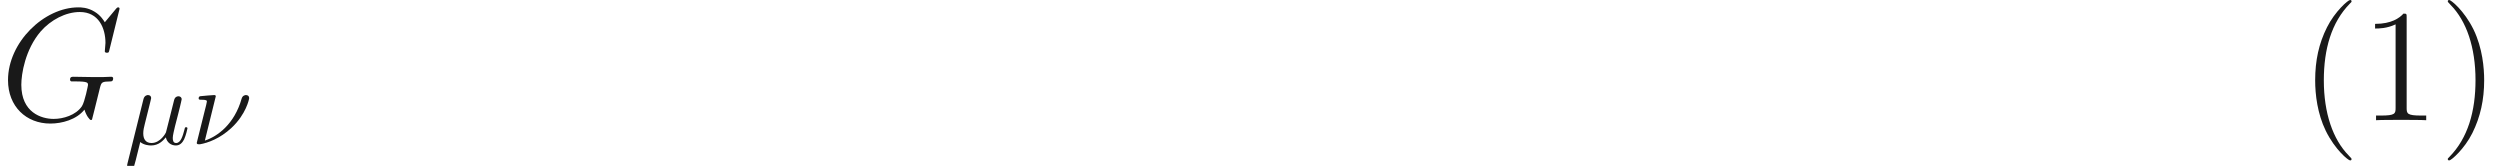 <ns0:svg xmlns:ns0="http://www.w3.org/2000/svg" xmlns:ns1="http://www.w3.org/1999/xlink" height="14.849pt" readme2tex:offset="0" version="1.1" viewBox="128.636 -54.864 223.773 14.849" width="223.773pt" xmlns:readme2tex="http://github.com/leegao/readme2tex/">
<ns0:defs>
<ns0:path d="M4.663 3.486C4.663 3.443 4.663 3.414 4.419 3.171C2.984 1.722 2.181 -0.646 2.181 -3.572C2.181 -6.355 2.855 -8.751 4.519 -10.444C4.663 -10.573 4.663 -10.602 4.663 -10.645C4.663 -10.731 4.591 -10.76 4.533 -10.76C4.347 -10.76 3.171 -9.727 2.468 -8.321C1.736 -6.872 1.406 -5.337 1.406 -3.572C1.406 -2.295 1.607 -0.588 2.353 0.947C3.199 2.668 4.376 3.601 4.533 3.601C4.591 3.601 4.663 3.572 4.663 3.486Z" id="g1-40" />
<ns0:path d="M4.046 -3.572C4.046 -4.663 3.902 -6.441 3.099 -8.106C2.252 -9.827 1.076 -10.76 0.918 -10.76C0.861 -10.76 0.789 -10.731 0.789 -10.645C0.789 -10.602 0.789 -10.573 1.033 -10.329C2.468 -8.88 3.271 -6.513 3.271 -3.587C3.271 -0.803 2.597 1.592 0.933 3.285C0.789 3.414 0.789 3.443 0.789 3.486C0.789 3.572 0.861 3.601 0.918 3.601C1.105 3.601 2.281 2.568 2.984 1.162C3.716 -0.301 4.046 -1.851 4.046 -3.572Z" id="g1-41" />
<ns0:path d="M4.132 -9.196C4.132 -9.526 4.132 -9.54 3.845 -9.54C3.5 -9.153 2.783 -8.622 1.306 -8.622V-8.206C1.635 -8.206 2.353 -8.206 3.142 -8.579V-1.105C3.142 -0.588 3.099 -0.416 1.836 -0.416H1.392V0C1.779 -0.029 3.171 -0.029 3.644 -0.029S5.495 -0.029 5.882 0V-0.416H5.437C4.175 -0.416 4.132 -0.588 4.132 -1.105V-9.196Z" id="g1-49" />
<ns0:path d="M2.301 -3.497C2.351 -3.706 2.451 -4.085 2.451 -4.134C2.451 -4.304 2.331 -4.403 2.162 -4.403C2.132 -4.403 1.853 -4.394 1.763 -4.045L0.329 1.724C0.299 1.843 0.299 1.863 0.299 1.883C0.299 2.032 0.408 2.152 0.578 2.152C0.787 2.152 0.907 1.973 0.927 1.943C0.966 1.853 1.096 1.335 1.474 -0.199C1.793 0.07 2.242 0.11 2.441 0.11C3.138 0.11 3.527 -0.339 3.766 -0.618C3.856 -0.169 4.224 0.11 4.663 0.11C5.011 0.11 5.24 -0.12 5.4 -0.438C5.569 -0.797 5.699 -1.405 5.699 -1.425C5.699 -1.524 5.609 -1.524 5.579 -1.524C5.479 -1.524 5.469 -1.484 5.44 -1.345C5.27 -0.697 5.091 -0.11 4.682 -0.11C4.413 -0.11 4.384 -0.369 4.384 -0.568C4.384 -0.787 4.503 -1.255 4.583 -1.604L4.862 -2.68C4.892 -2.829 4.991 -3.208 5.031 -3.357C5.081 -3.587 5.181 -3.965 5.181 -4.025C5.181 -4.204 5.041 -4.294 4.892 -4.294C4.842 -4.294 4.583 -4.284 4.503 -3.945L4.035 -2.082C3.915 -1.584 3.806 -1.166 3.776 -1.066C3.766 -1.016 3.288 -0.11 2.481 -0.11C1.983 -0.11 1.743 -0.438 1.743 -0.976C1.743 -1.265 1.813 -1.544 1.883 -1.823L2.301 -3.497Z" id="g2-22" />
<ns0:path d="M2.232 -4.294C2.232 -4.304 2.232 -4.403 2.102 -4.403C1.873 -4.403 1.146 -4.324 0.887 -4.304C0.807 -4.294 0.697 -4.284 0.697 -4.105C0.697 -3.985 0.787 -3.985 0.936 -3.985C1.415 -3.985 1.435 -3.915 1.435 -3.816C1.435 -3.746 1.315 -3.278 1.245 -3.009L0.638 -0.568C0.598 -0.418 0.528 -0.139 0.528 -0.12C0.528 -0.01 0.628 0 0.687 0H0.827C1.524 -0.12 2.61 -0.508 3.636 -1.465C4.951 -2.69 5.22 -4.045 5.22 -4.134C5.22 -4.304 5.101 -4.403 4.932 -4.403C4.852 -4.403 4.623 -4.364 4.543 -4.075C3.905 -1.813 2.391 -0.697 1.255 -0.329L2.232 -4.294Z" id="g2-23" />
<ns0:path d="M10.702 -9.971C10.702 -10.1 10.602 -10.1 10.573 -10.1S10.487 -10.1 10.372 -9.956L9.382 -8.766C9.311 -8.88 9.024 -9.382 8.464 -9.712C7.847 -10.1 7.23 -10.1 7.015 -10.1C3.945 -10.1 0.717 -6.972 0.717 -3.587C0.717 -1.219 2.353 0.301 4.505 0.301C5.538 0.301 6.843 -0.043 7.56 -0.947C7.718 -0.402 8.034 -0.014 8.134 -0.014C8.206 -0.014 8.22 -0.057 8.235 -0.057C8.249 -0.086 8.364 -0.588 8.436 -0.846L8.665 -1.765C8.78 -2.238 8.837 -2.439 8.938 -2.869C9.081 -3.414 9.11 -3.457 9.899 -3.472C9.956 -3.472 10.128 -3.472 10.128 -3.744C10.128 -3.888 9.985 -3.888 9.942 -3.888C9.698 -3.888 9.425 -3.859 9.167 -3.859H8.393C7.79 -3.859 7.159 -3.888 6.571 -3.888C6.441 -3.888 6.269 -3.888 6.269 -3.63C6.269 -3.486 6.384 -3.486 6.384 -3.472H6.743C7.876 -3.472 7.876 -3.357 7.876 -3.142C7.876 -3.127 7.603 -1.679 7.331 -1.248C6.786 -0.445 5.652 -0.115 4.806 -0.115C3.701 -0.115 1.908 -0.689 1.908 -3.171C1.908 -4.132 2.252 -6.327 3.644 -7.948C4.548 -8.981 5.882 -9.684 7.144 -9.684C8.837 -9.684 9.44 -8.235 9.44 -6.915C9.44 -6.685 9.382 -6.37 9.382 -6.169C9.382 -6.04 9.526 -6.04 9.569 -6.04C9.727 -6.04 9.741 -6.054 9.798 -6.312L10.702 -9.971Z" id="g0-71" />
</ns0:defs>
<ns0:g fill-opacity="0.9" id="page1">
<ns0:use x="128.636" y="-44.105" ns1:href="#g0-71" />
<ns0:use x="139.716" y="-41.953" ns1:href="#g2-22" />
<ns0:use x="145.719" y="-41.953" ns1:href="#g2-23" />
<ns0:use x="334.459" y="-44.105" ns1:href="#g1-40" />
<ns0:use x="339.922" y="-44.105" ns1:href="#g1-49" />
<ns0:use x="346.946" y="-44.105" ns1:href="#g1-41" />
</ns0:g>
</ns0:svg>